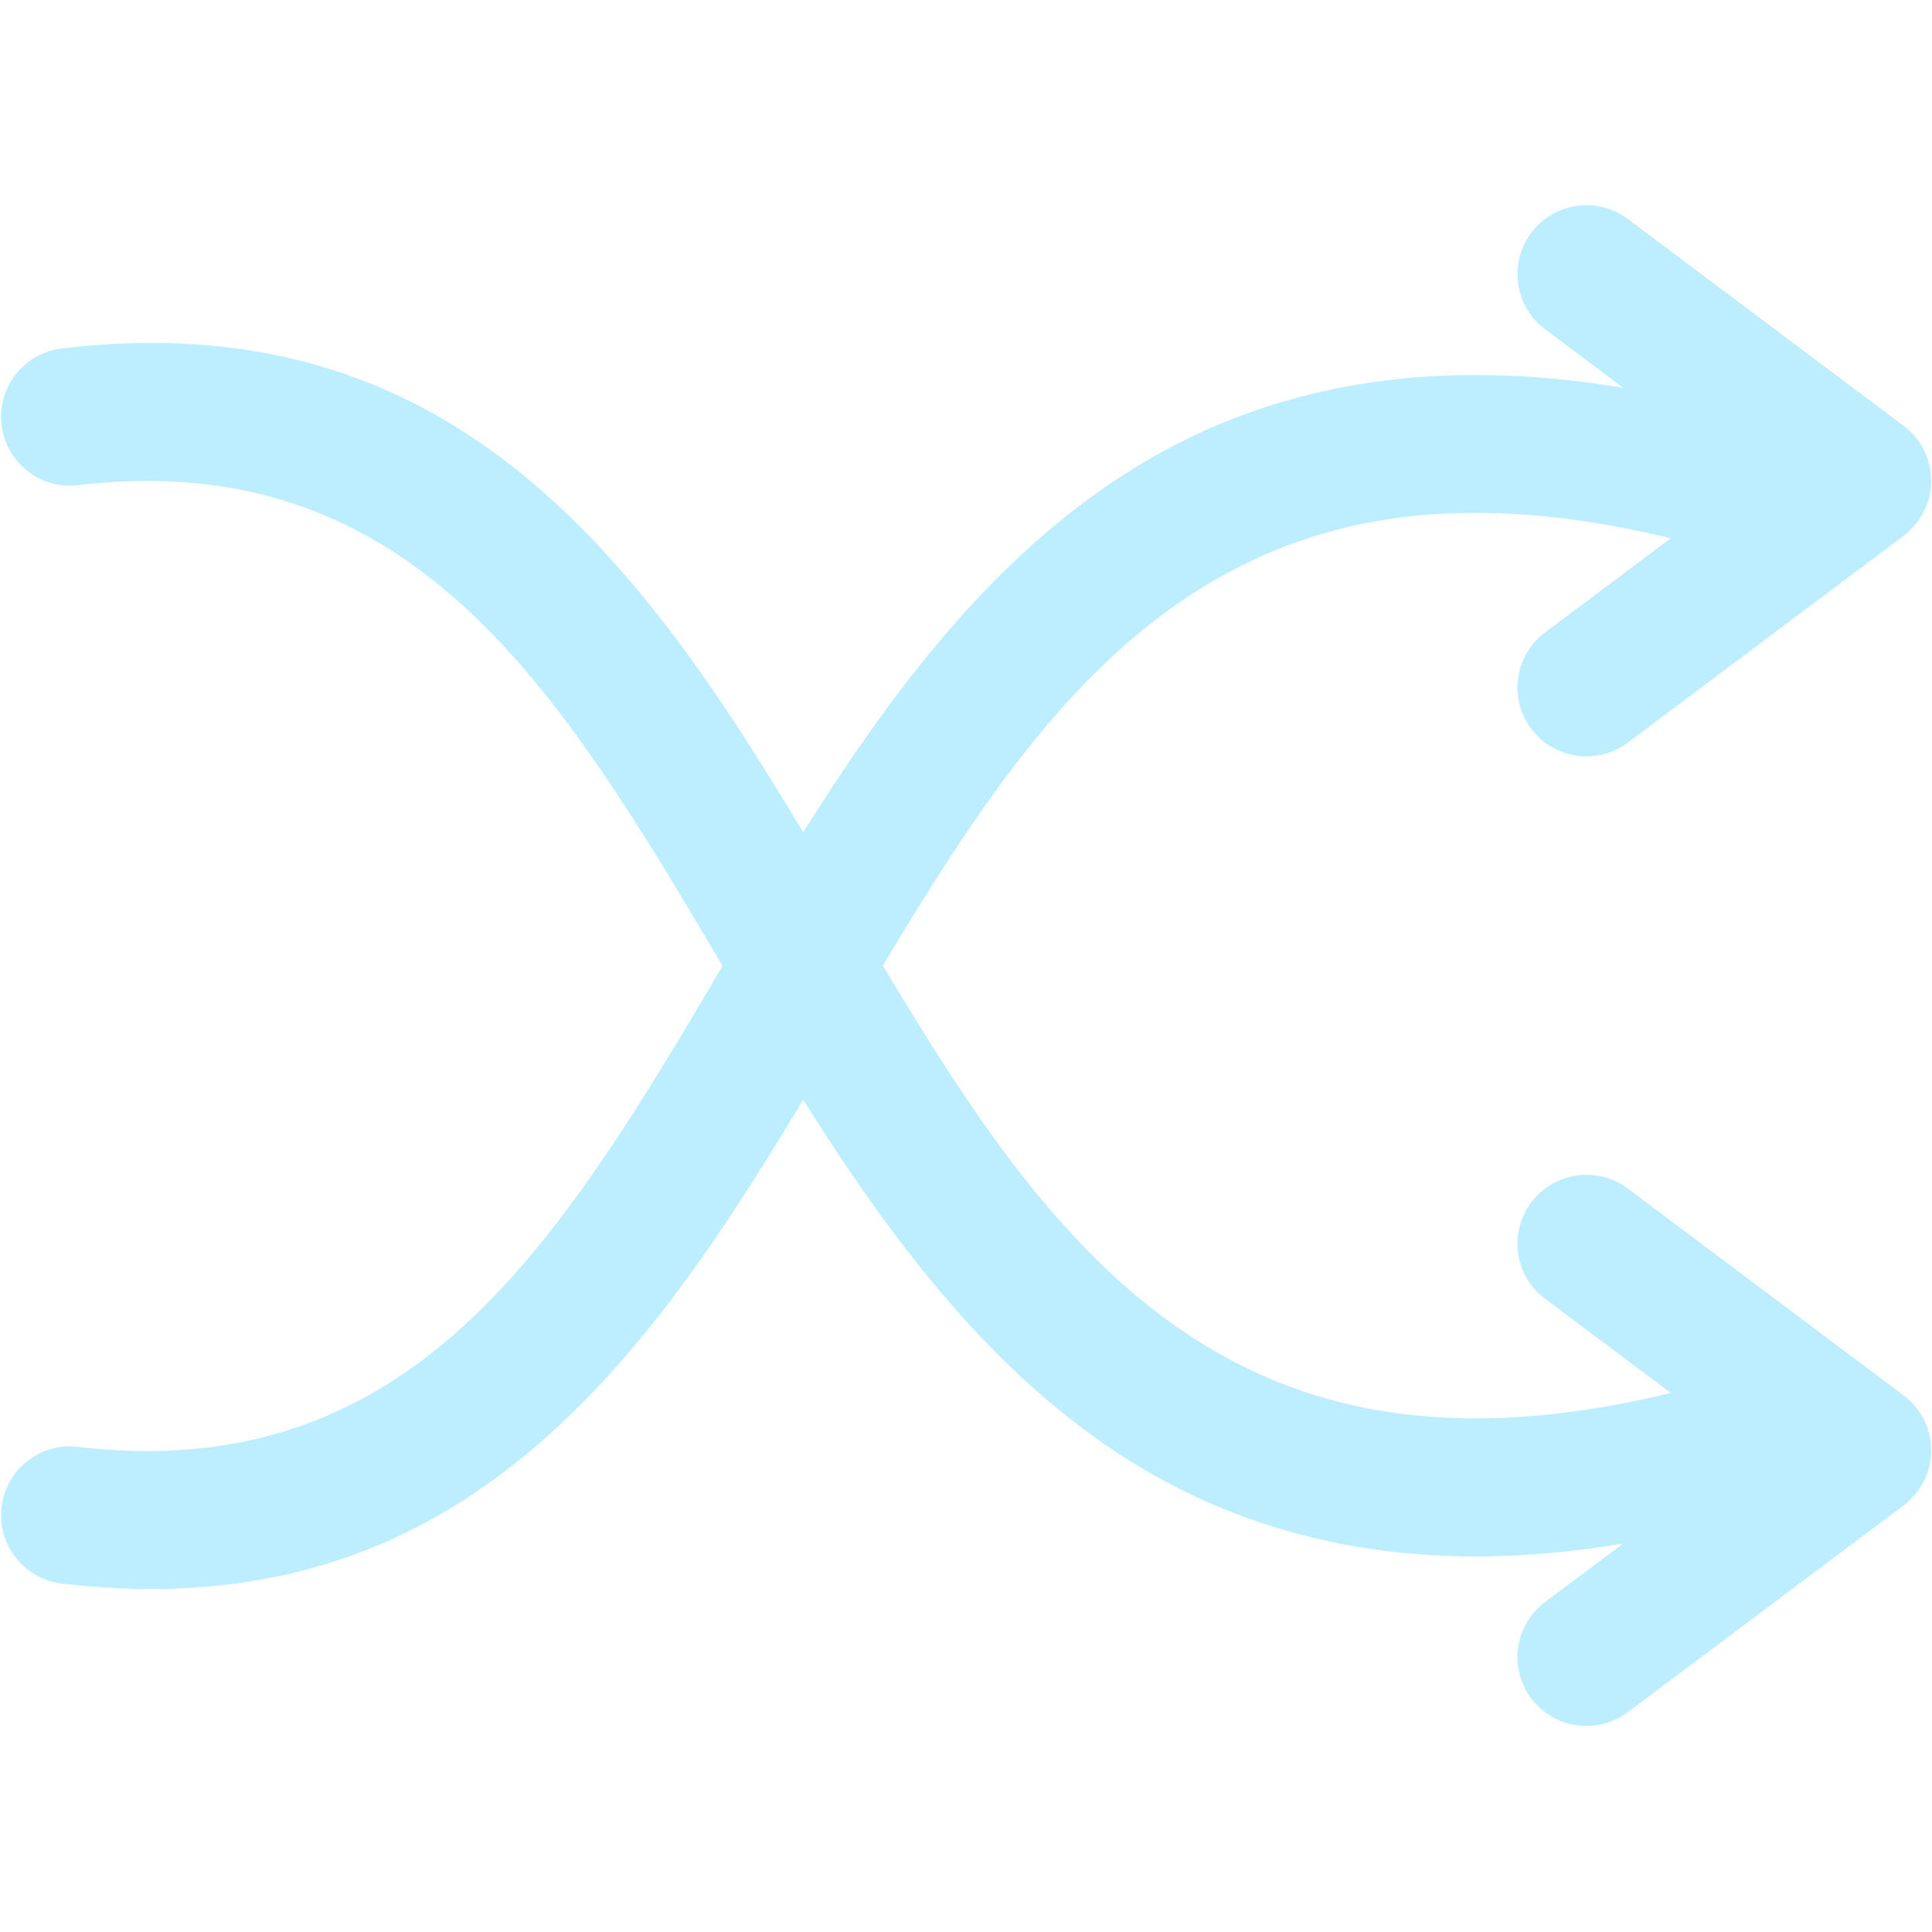 <?xml version="1.0" encoding="UTF-8"?><svg id="Layer_1" xmlns="http://www.w3.org/2000/svg" viewBox="0 0 972 972"><g id="Layer_1-2"><path d="m404.1,418.7c-24.1-40.1-48.8-79-76.3-113.3C257.6,217.8,169.6,158.8,31.1,175.3c-19,2.3-32.6,19.5-30.3,38.5s19.5,32.6,38.5,30.3c109.8-13,178.8,35.3,234.5,104.6,32.8,41,61.2,88.9,89.7,137.3-28.5,48.4-56.9,96.3-89.7,137.3-55.6,69.4-124.7,117.6-234.5,104.6-19-2.3-36.3,11.3-38.5,30.3-2.3,19,11.3,36.3,30.3,38.5,138.6,16.4,226.6-42.6,296.7-130.1,27.5-34.3,52.2-73.2,76.3-113.3,54.4,86.7,116.3,165,206.4,203.7,55.9,24,122.9,33.5,206.1,19.6l-39.3,29.4c-15.3,11.5-18.4,33.3-6.9,48.5,11.5,15.3,33.2,18.4,48.6,6.9l138.7-104c8.7-6.6,13.9-16.8,13.9-27.7s-5.1-21.2-13.9-27.7l-138.7-104c-15.3-11.5-37.1-8.4-48.6,6.9-11.5,15.3-8.4,37.1,6.9,48.5l63.3,47.4c-84.1,20.4-149.5,15.3-202.7-7.6-87.7-37.7-141.9-121.1-193.5-207l-.2-.4.2-.4c51.6-85.9,105.8-169.3,193.5-207,53.2-22.9,118.6-28,202.7-7.6l-63.3,47.4c-15.3,11.5-18.4,33.2-6.9,48.5s33.2,18.4,48.6,6.9l138.7-104c8.7-6.6,13.9-16.8,13.9-27.7s-5.1-21.2-13.9-27.7l-138.7-104c-15.3-11.5-37.1-8.4-48.6,6.9s-8.4,37.1,6.9,48.5l39.3,29.5c-83.3-13.9-150.2-4.4-206.1,19.6-90.1,39-152,117.3-206.4,204Z" style="fill:#bdeeff; fill-rule:evenodd;"/></g></svg>